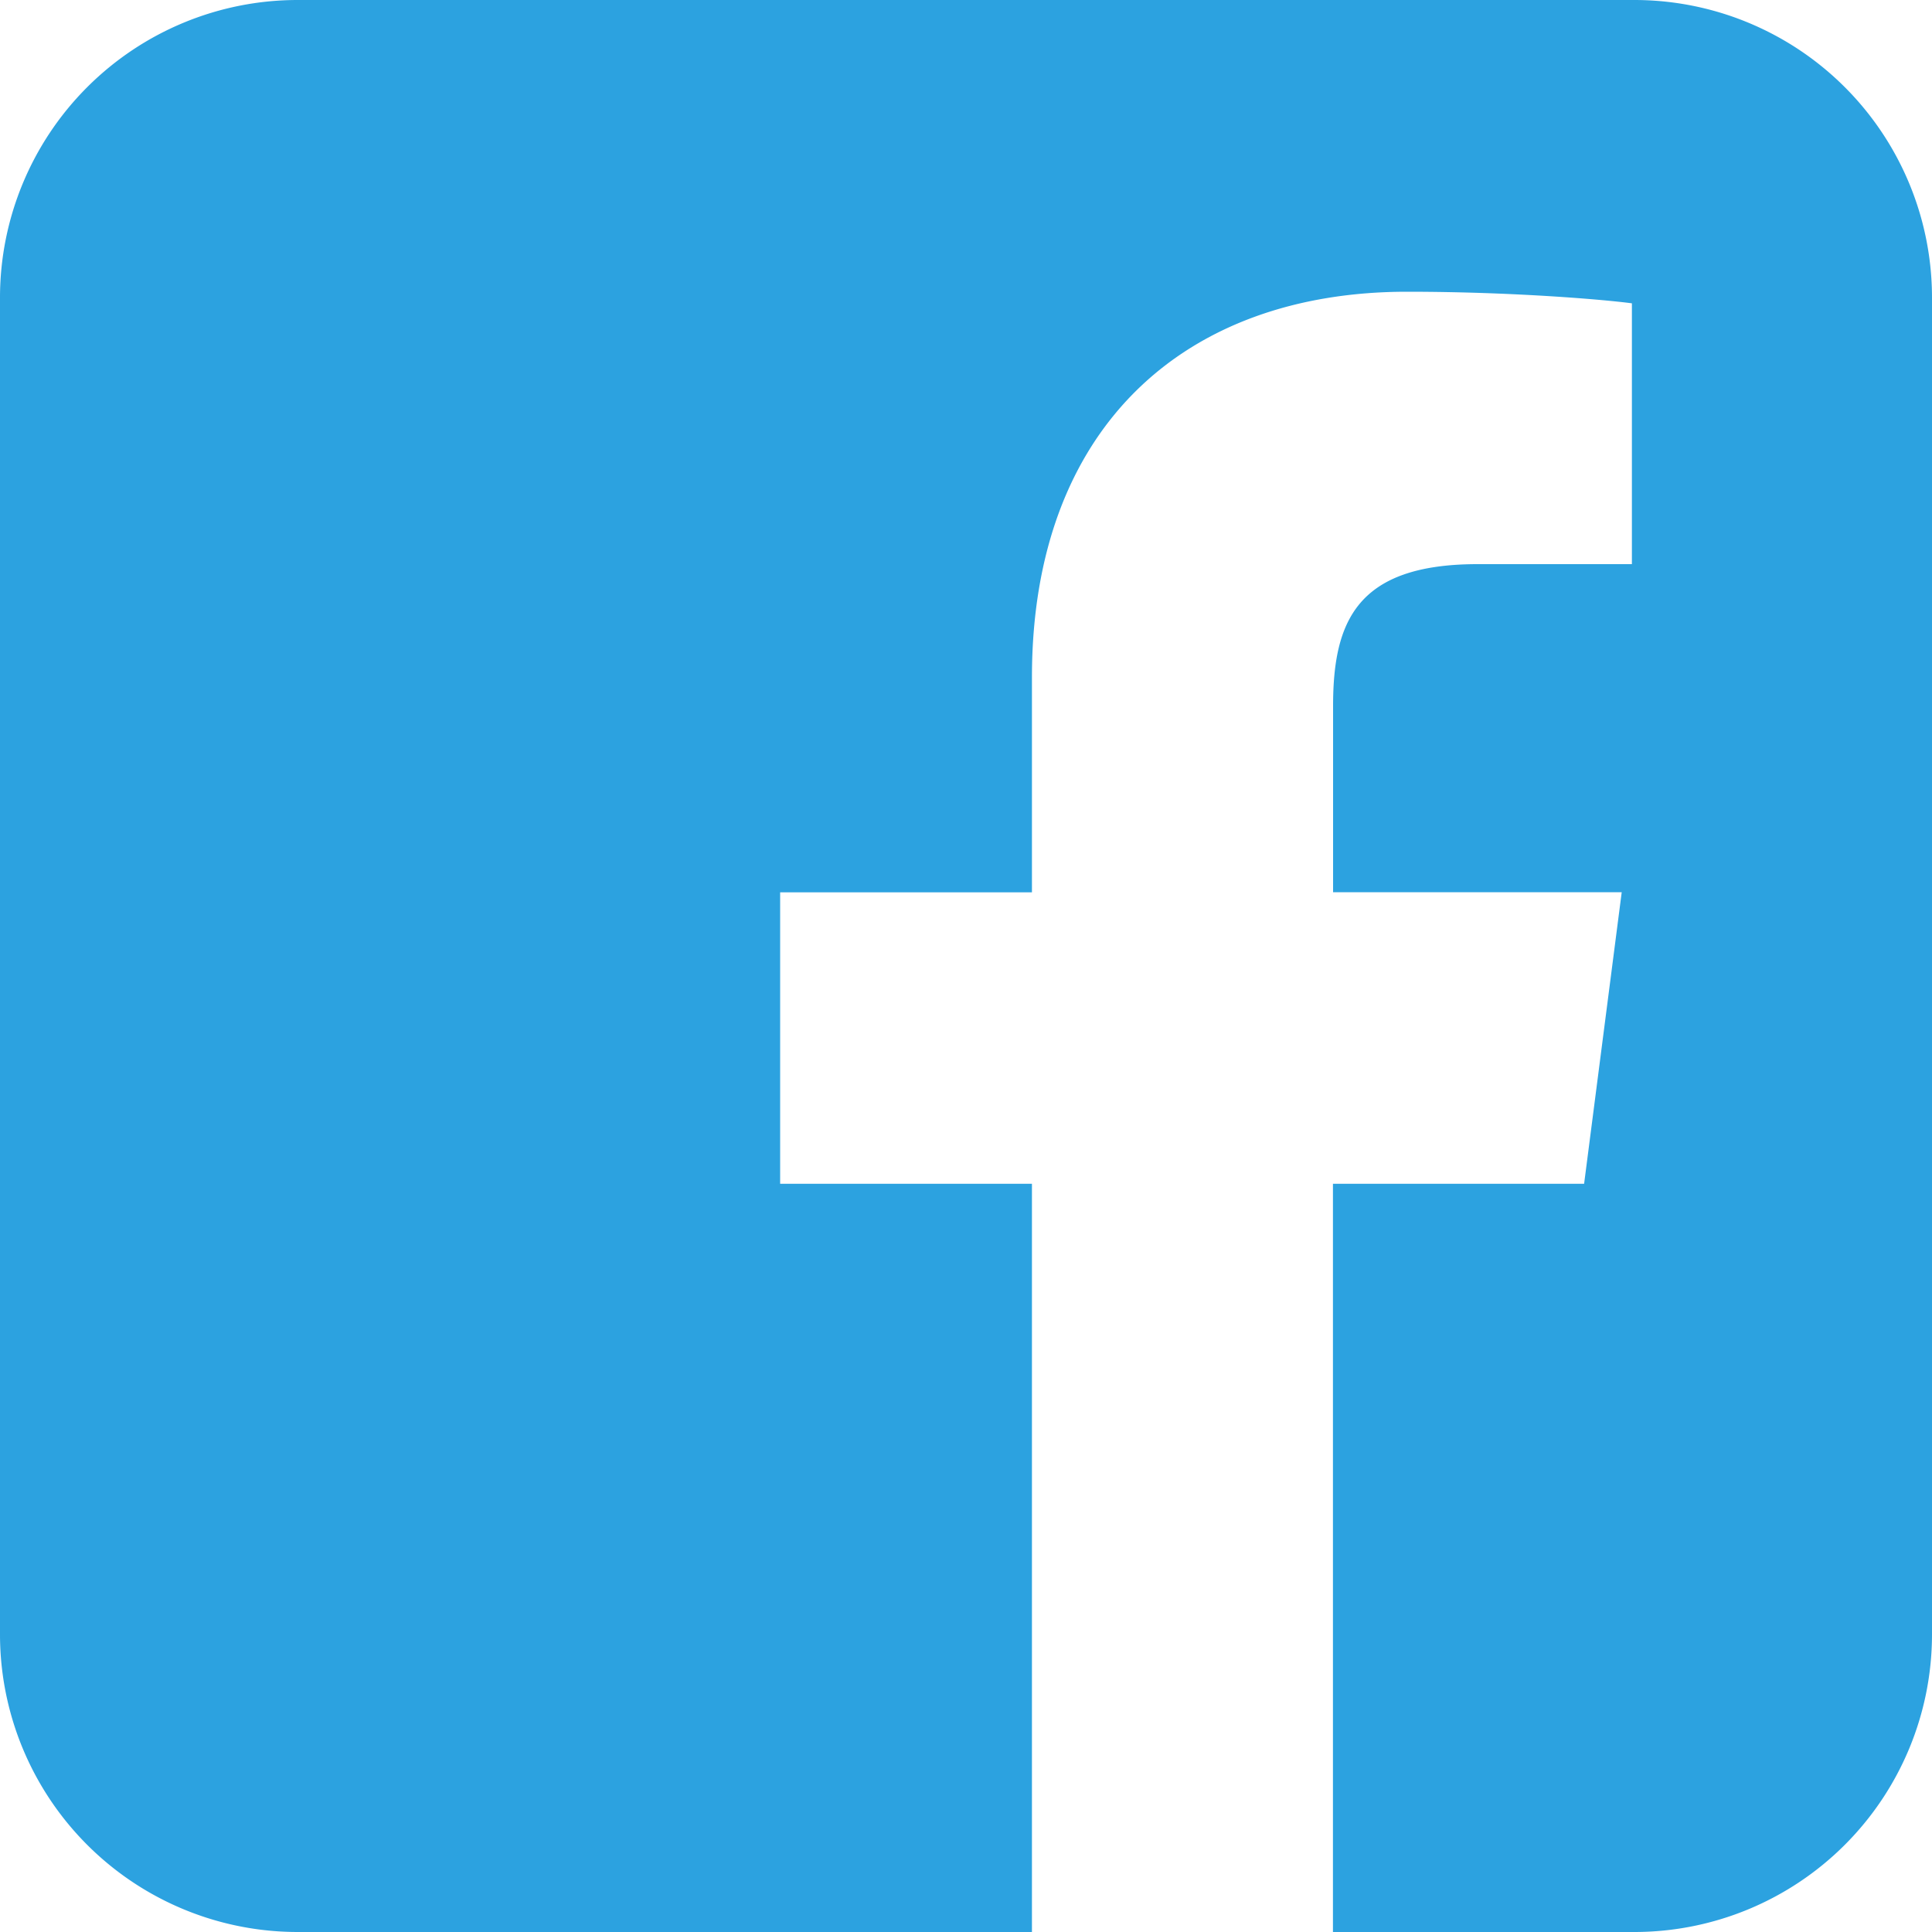 <svg xmlns="http://www.w3.org/2000/svg" xmlns:xlink="http://www.w3.org/1999/xlink" width="15" height="15" viewBox="0 0 15 15"><defs><path id="a94pa" d="M962.689 22A2.311 2.311 0 0 1 965 24.311V34.69A2.311 2.311 0 0 1 962.689 37h-2.34v-5.809h1.95l.292-2.264h-2.241v-1.445c0-.655.182-1.102 1.122-1.102h1.198v-2.025c-.207-.028-.918-.09-1.746-.09-1.729 0-2.912 1.056-2.912 2.993v1.67h-1.955v2.263h1.955V37h-5.7A2.311 2.311 0 0 1 950 34.689V24.31A2.311 2.311 0 0 1 952.311 22h10.378"/></defs><g><g transform="translate(-950 -22)"><use fill="#2ca2e0" xlink:href="#a94pa"/></g></g></svg>